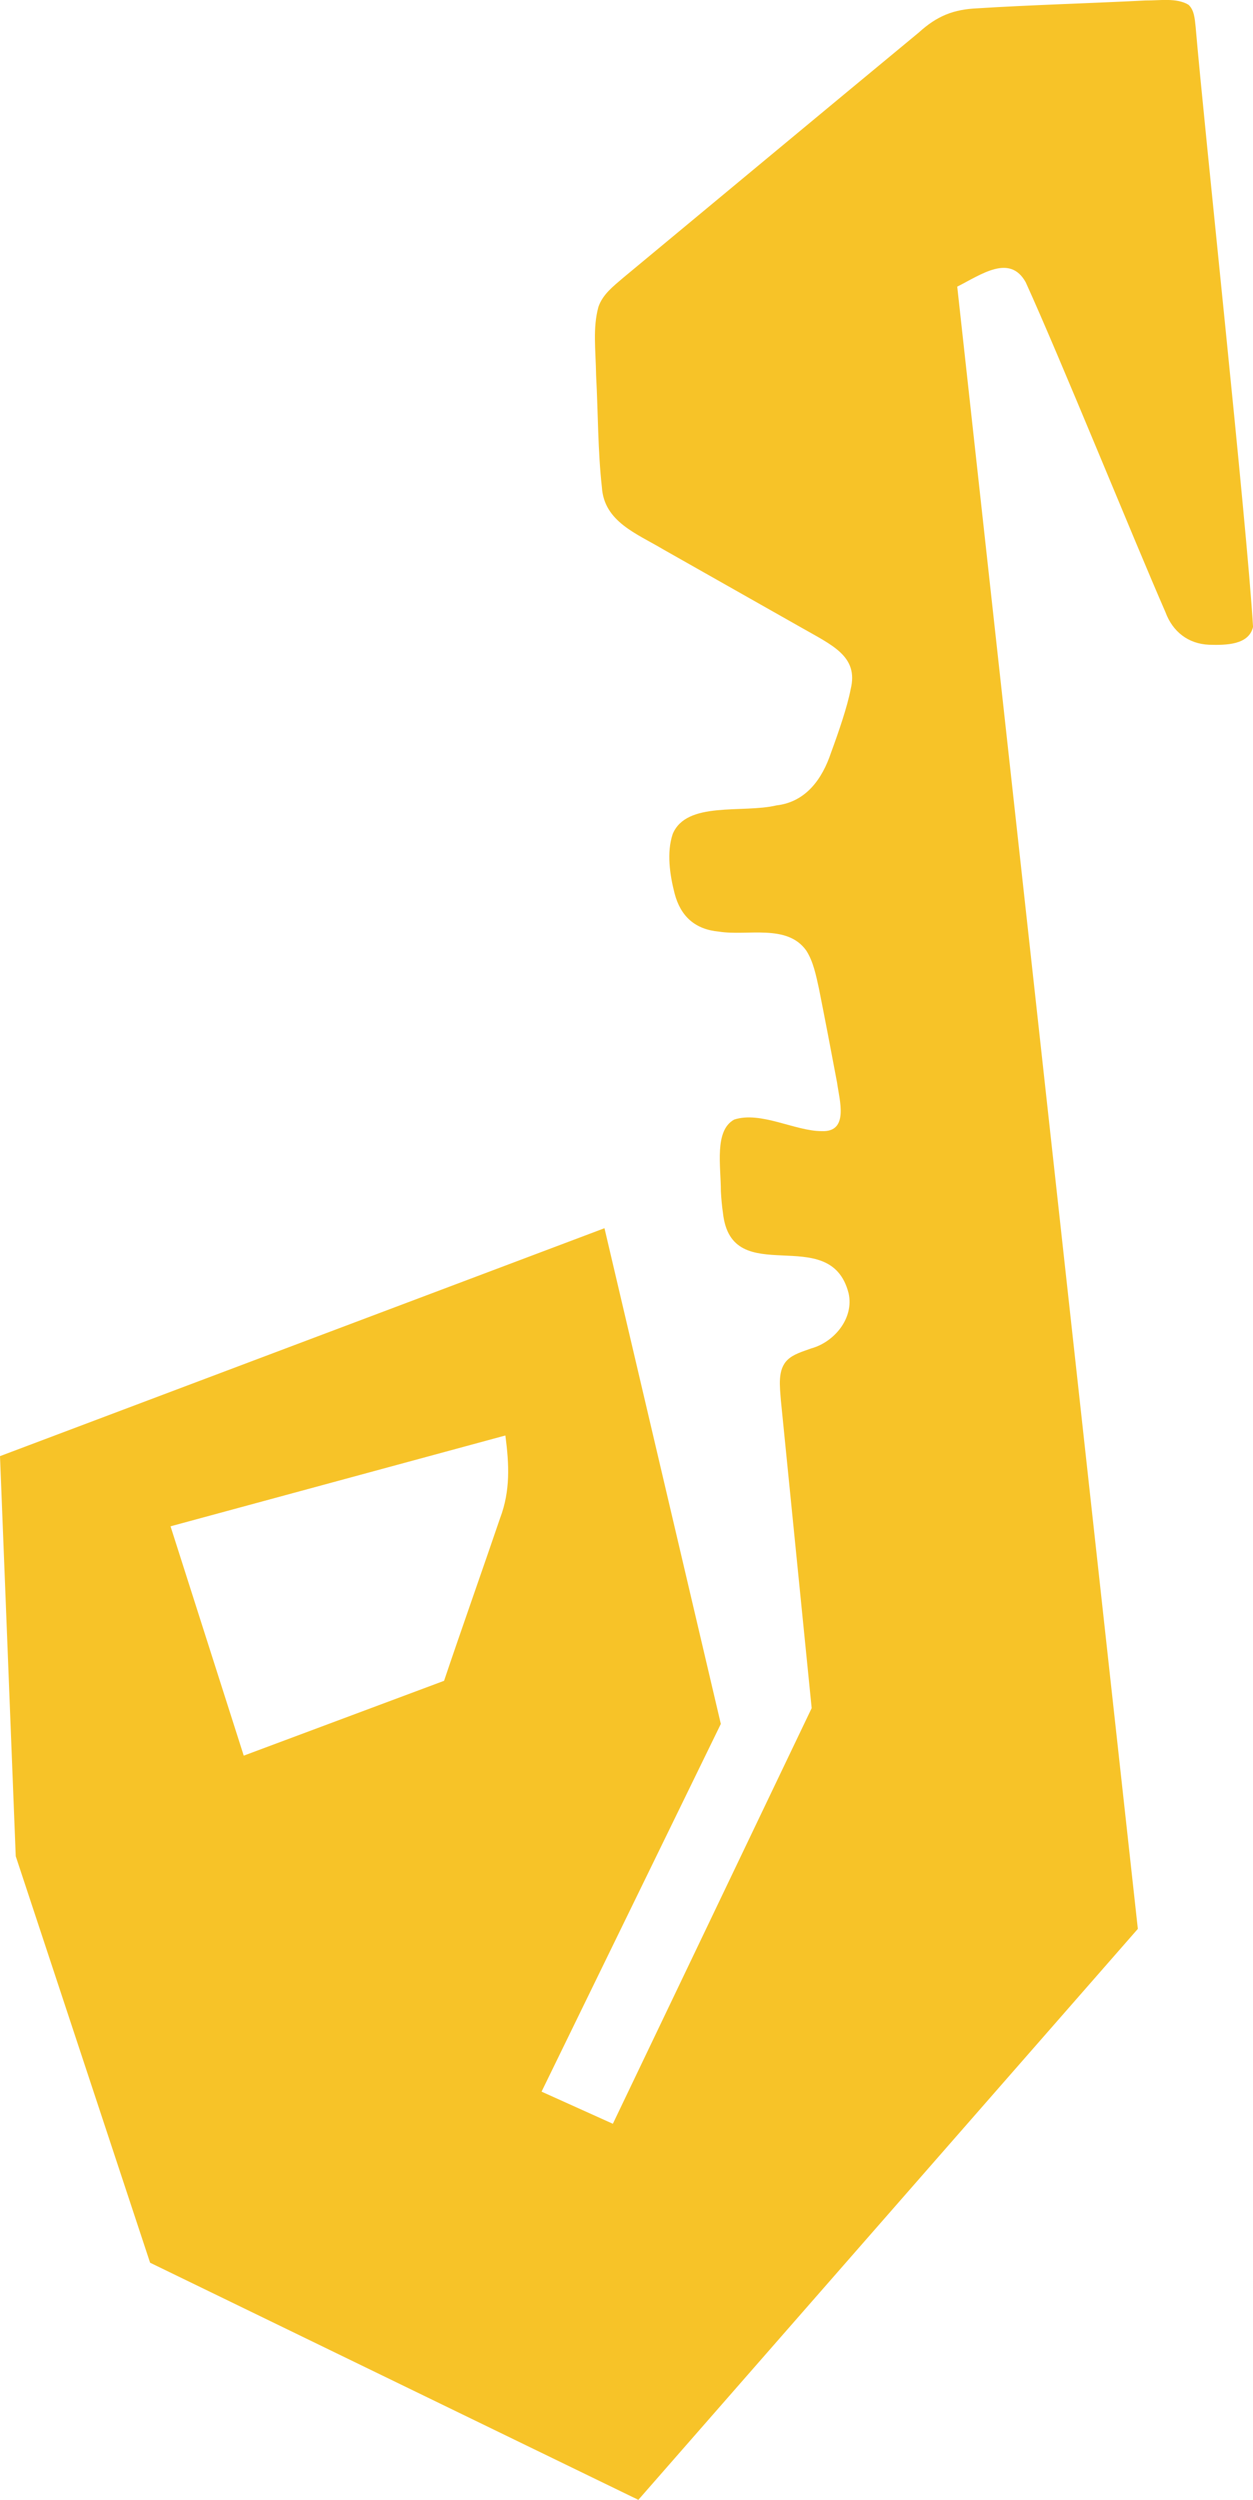 <?xml version="1.0" standalone="no"?>
<!DOCTYPE svg PUBLIC "-//W3C//DTD SVG 1.1//EN" "http://www.w3.org/Graphics/SVG/1.1/DTD/svg11.dtd">
<svg xmlns="http://www.w3.org/2000/svg" id="Calque_1" data-name="Calque 1" viewBox="0 0 242.75 484.11" width="242.75" height="484.11">
  <defs>
    <style>
      .cls-1 {
        fill: #f7c328;
      }
    </style>
  </defs>
  <path class="cls-1" d="M118.72,411.28l-13.8-6.22,34.73-71.21c-4.23-18.01-18.22-77.59-22.54-96L0,281.99l3.05,77.48,26.03,78.72,94.59,45.92,96.77-110.57L185.45,55.51c4.68-2.36,10.17-6.38,13.26-.86,6.55,14.36,20.96,49.91,27.08,63.9,1.39,3.77,4.4,6.14,8.45,6.31,3.34.1,7.7.03,8.52-3.45-1.2-20.11-9.42-96.19-11.12-116.17-.17-1.65-.29-3.33-1.39-4.32-2.32-1.39-5.55-.8-8.33-.83-9.13.48-22.98.9-32.54,1.52-4.65.2-7.84,1.47-11.37,4.68-16.18,13.37-45.15,37.45-57.26,47.49-1.97,1.69-3.99,3.23-4.82,5.67-1.11,4.1-.53,8.16-.44,13.3.38,7.06.33,14.65,1.12,21.63.43,6.68,6.79,8.97,11.91,12.03,8.57,4.85,18.26,10.34,26.7,15.11,6,3.44,11.17,5.56,9.58,11.97-.63,3.33-2.34,8.3-3.8,12.27-1.71,5.12-4.88,9.55-10.57,10.21-6.57,1.56-17.41-.89-20.1,5.53-1.2,3.57-.57,7.89.36,11.51,1.17,4.47,3.97,6.98,8.63,7.41,5.48.87,13.14-1.54,16.86,3.63,1.37,2.09,1.91,4.81,2.47,7.35,1.08,5.41,2.5,12.8,3.52,18.26.46,3.4,2.37,9.64-3,9.39-5.13,0-11.78-3.91-16.93-2.24-3.89,2.13-2.58,8.97-2.58,13.91.08,1.39.2,2.82.4,4.16,1.64,15.18,20.75,1.61,24.34,15.55,1.1,4.83-2.76,9.46-7.21,10.69-1.78.64-3.5,1.14-4.61,2.22-1.98,1.89-1.49,5.16-1.3,7.8,1.7,16.92,4.36,43.71,5.97,59.65l-38.53,80.52ZM47.22,339.99l-14.18-44.41,64.87-17.59c.74,5.64.98,10.72-1.03,16.02-3.14,9.23-7.72,22.19-10.85,31.49l-38.8,14.49Z"/>
</svg>